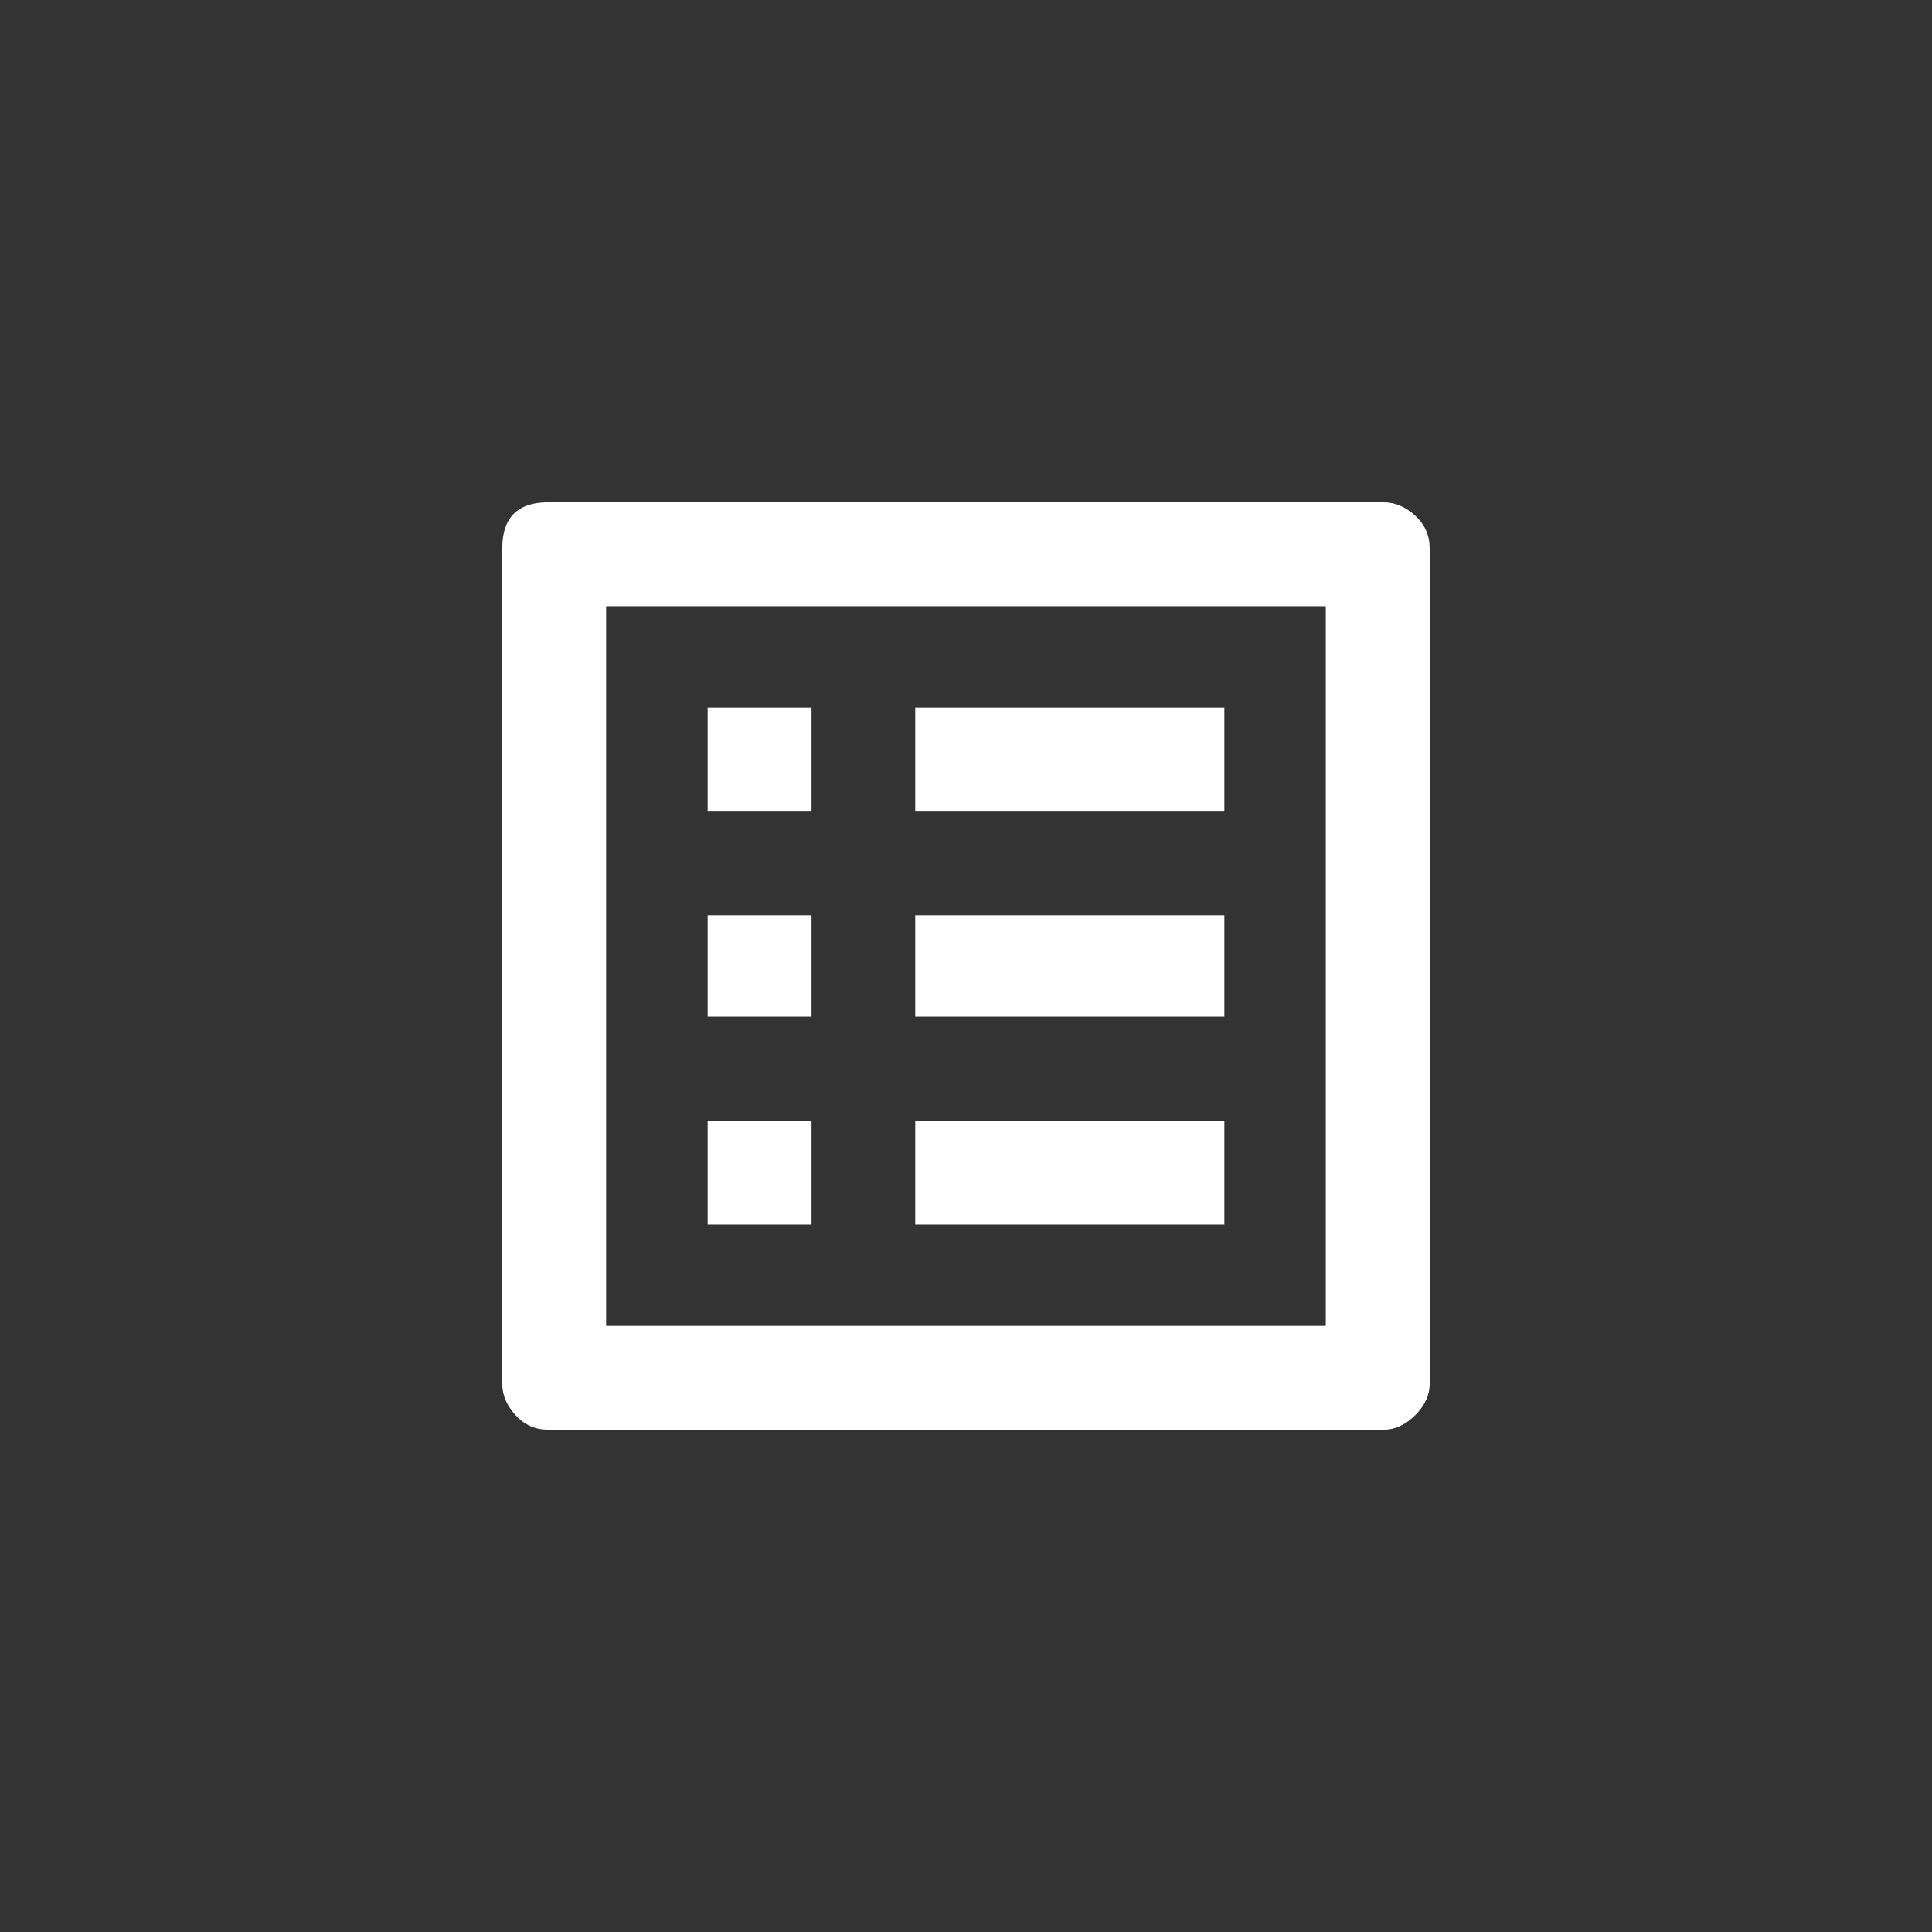<!-- Generated by IcoMoon.io -->
<svg version="1.1" xmlns="http://www.w3.org/2000/svg" width="40" height="40" viewBox="0 0 40 40">
<rect x="0" y="0" width="40" height="40" fill="#333333" stroke="none"/>
<title>mt-list_alt</title>
<path fill="#fff" d="M14.651 23.2h2.151v2.151h-2.151v-2.151zM14.651 18.949h2.151v2.1h-2.151v-2.1zM14.651 14.651h2.151v2.151h-2.151v-2.151zM18.949 23.2h6.4v2.151h-6.4v-2.151zM18.949 18.949h6.4v2.1h-6.4v-2.1zM18.949 14.651h6.4v2.151h-6.4v-2.151zM28.649 10.4q0.351 0 0.651 0.275t0.3 0.675v17.3q0 0.351-0.3 0.651t-0.651 0.3h-17.3q-0.4 0-0.675-0.3t-0.275-0.651v-17.3q0-0.951 0.951-0.951h17.3zM27.449 12.551h-14.9v14.9h14.9v-14.9z"></path>
</svg>
